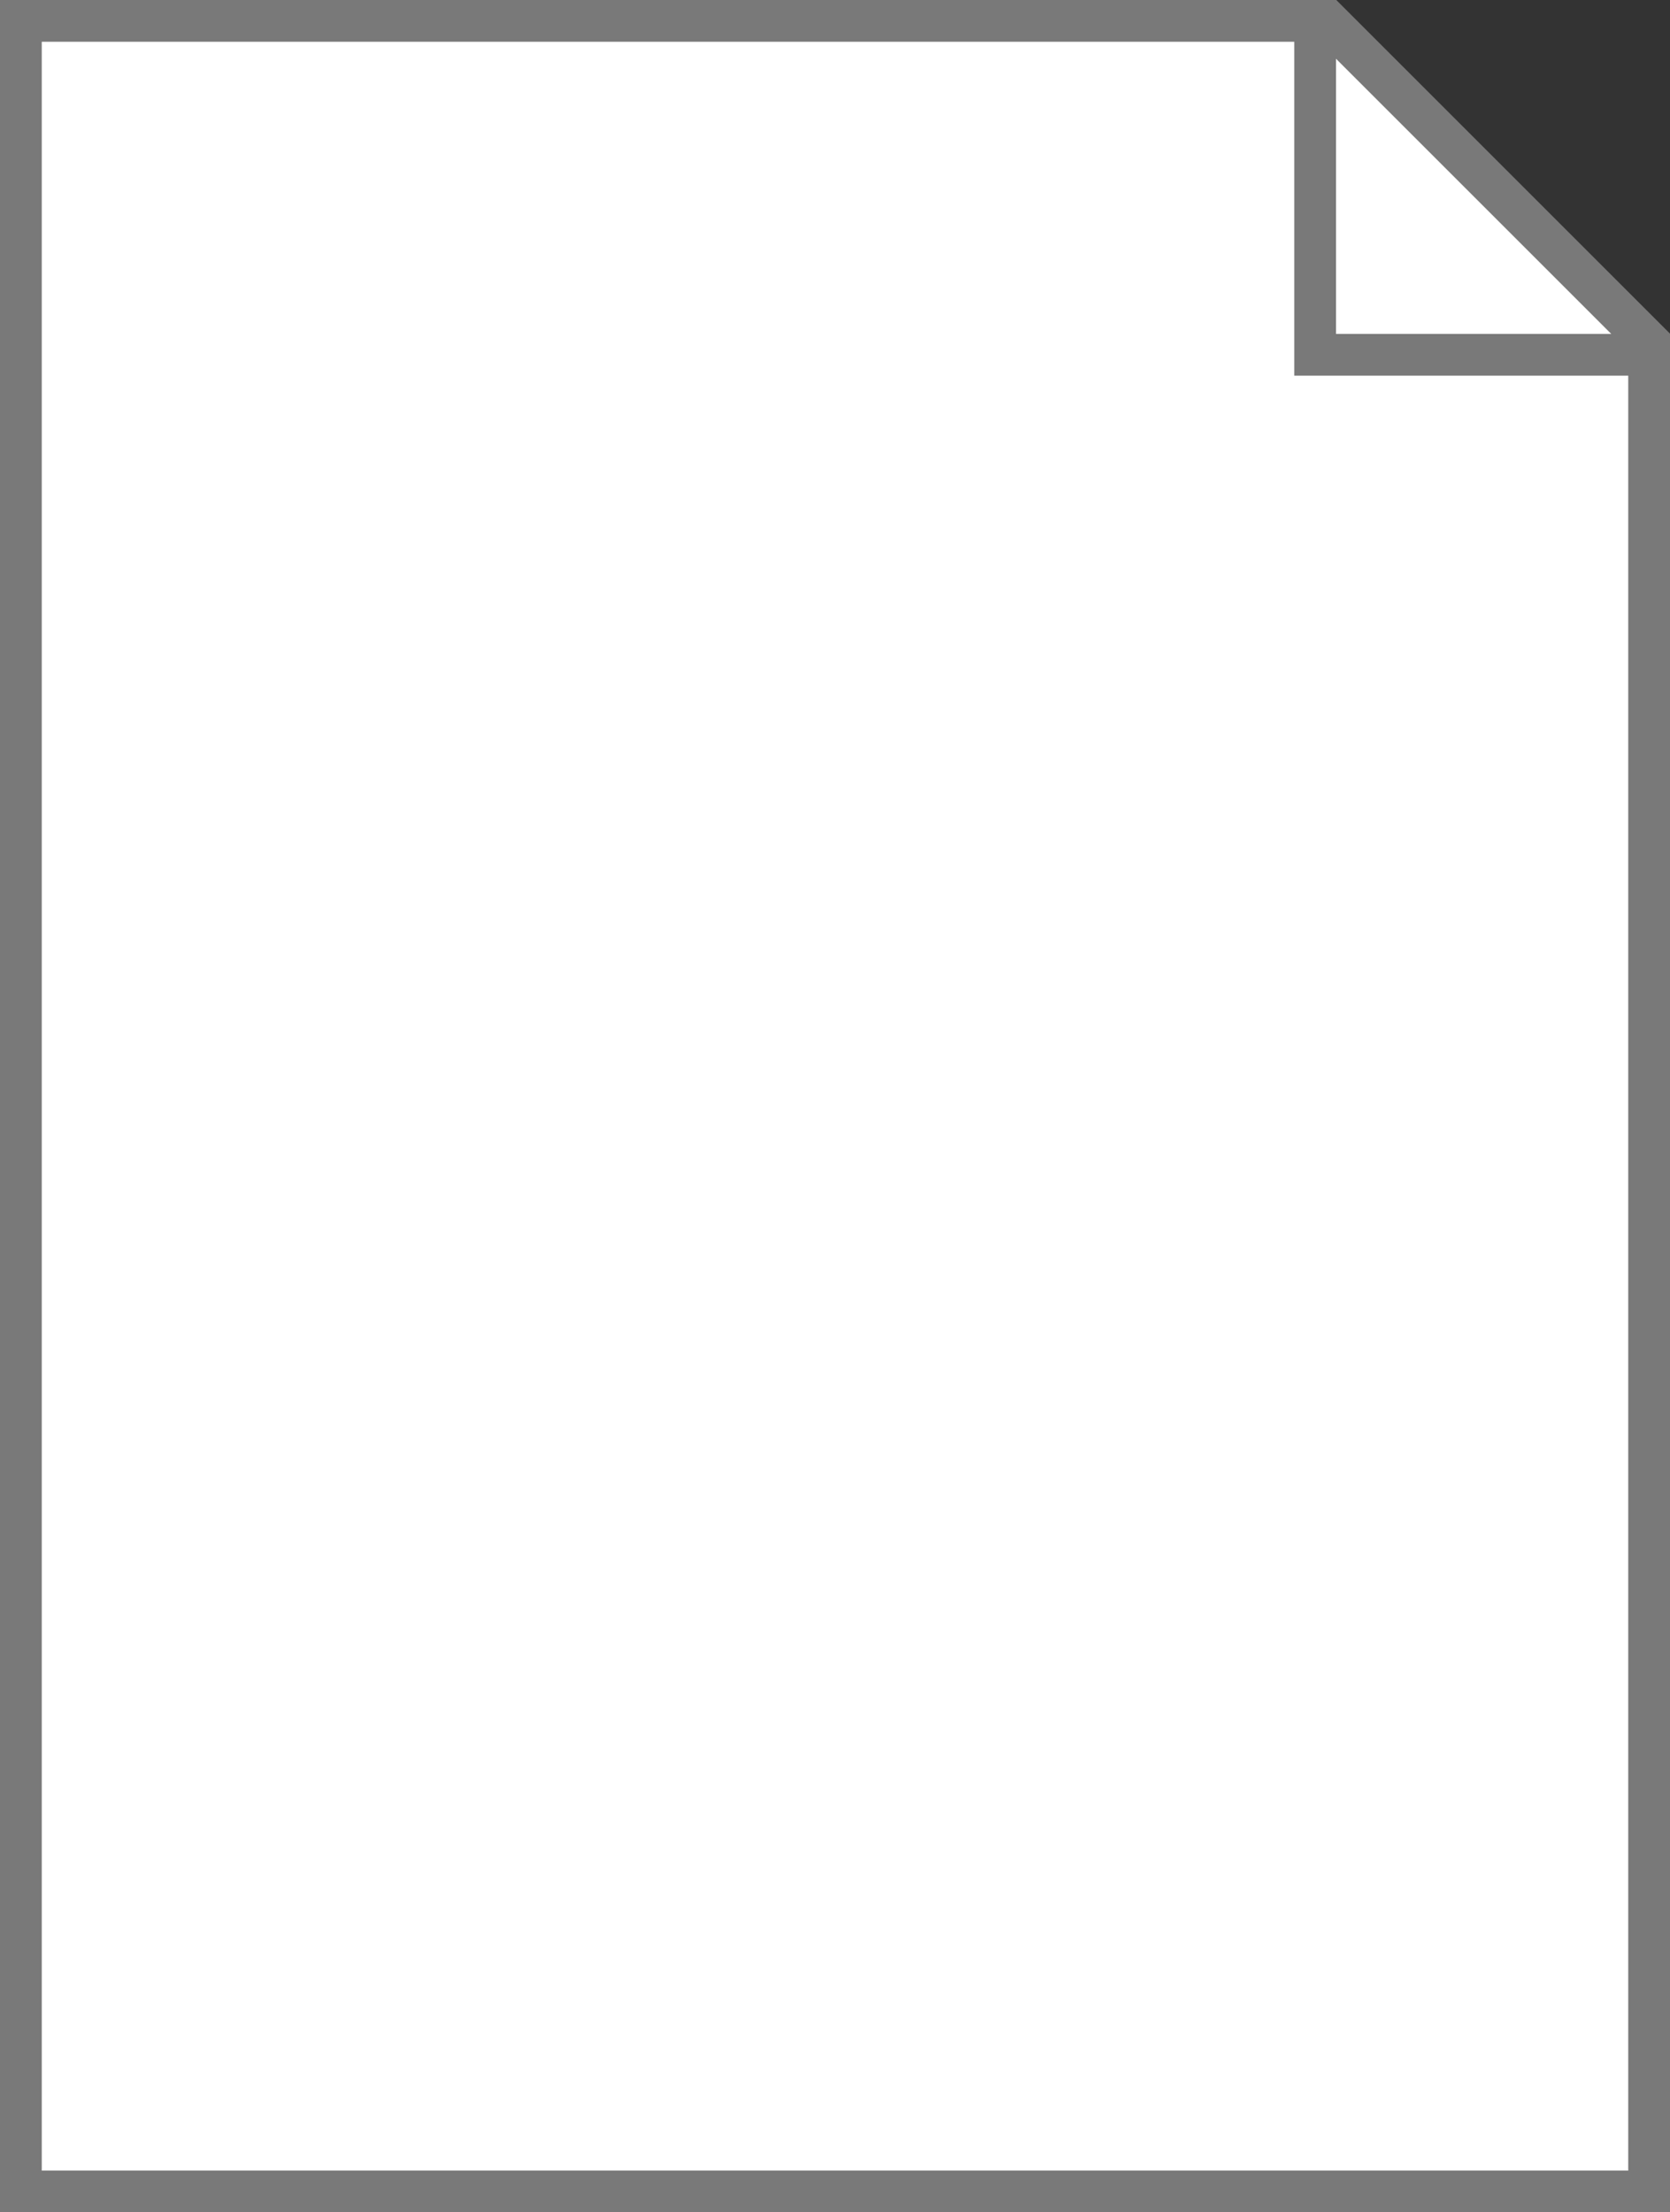 ﻿<?xml version="1.0" encoding="utf-8"?>
<svg version="1.1" xmlns:xlink="http://www.w3.org/1999/xlink" width="40px" height="53px" xmlns="http://www.w3.org/2000/svg">
  <rect width="100%" height="100%" fill="#333333" stroke="none"/>
  <g transform="matrix(1 0 0 1 -433 -2612 )">
    <path d="M 472.5 2664.5  L 433.5 2664.5  L 433.5 2612.5  L 464.8 2612.5  L 472.5 2620.2  L 472.5 2664.5  Z " fill-rule="nonzero" fill="#ffffff" stroke="none" />
    <path d="M 433.5 2612.5  L 433.5 2664.5  L 472.5 2664.5  L 472.5 2620.2  L 464.8 2612.5  L 433.5 2612.5  Z " stroke-width="1" stroke="#797979" fill="none" />
    <path d="M 464.5 2612  L 464.5 2620.5  L 473 2620.5  " stroke-width="1" stroke="#797979" fill="none" />
  </g>
</svg>